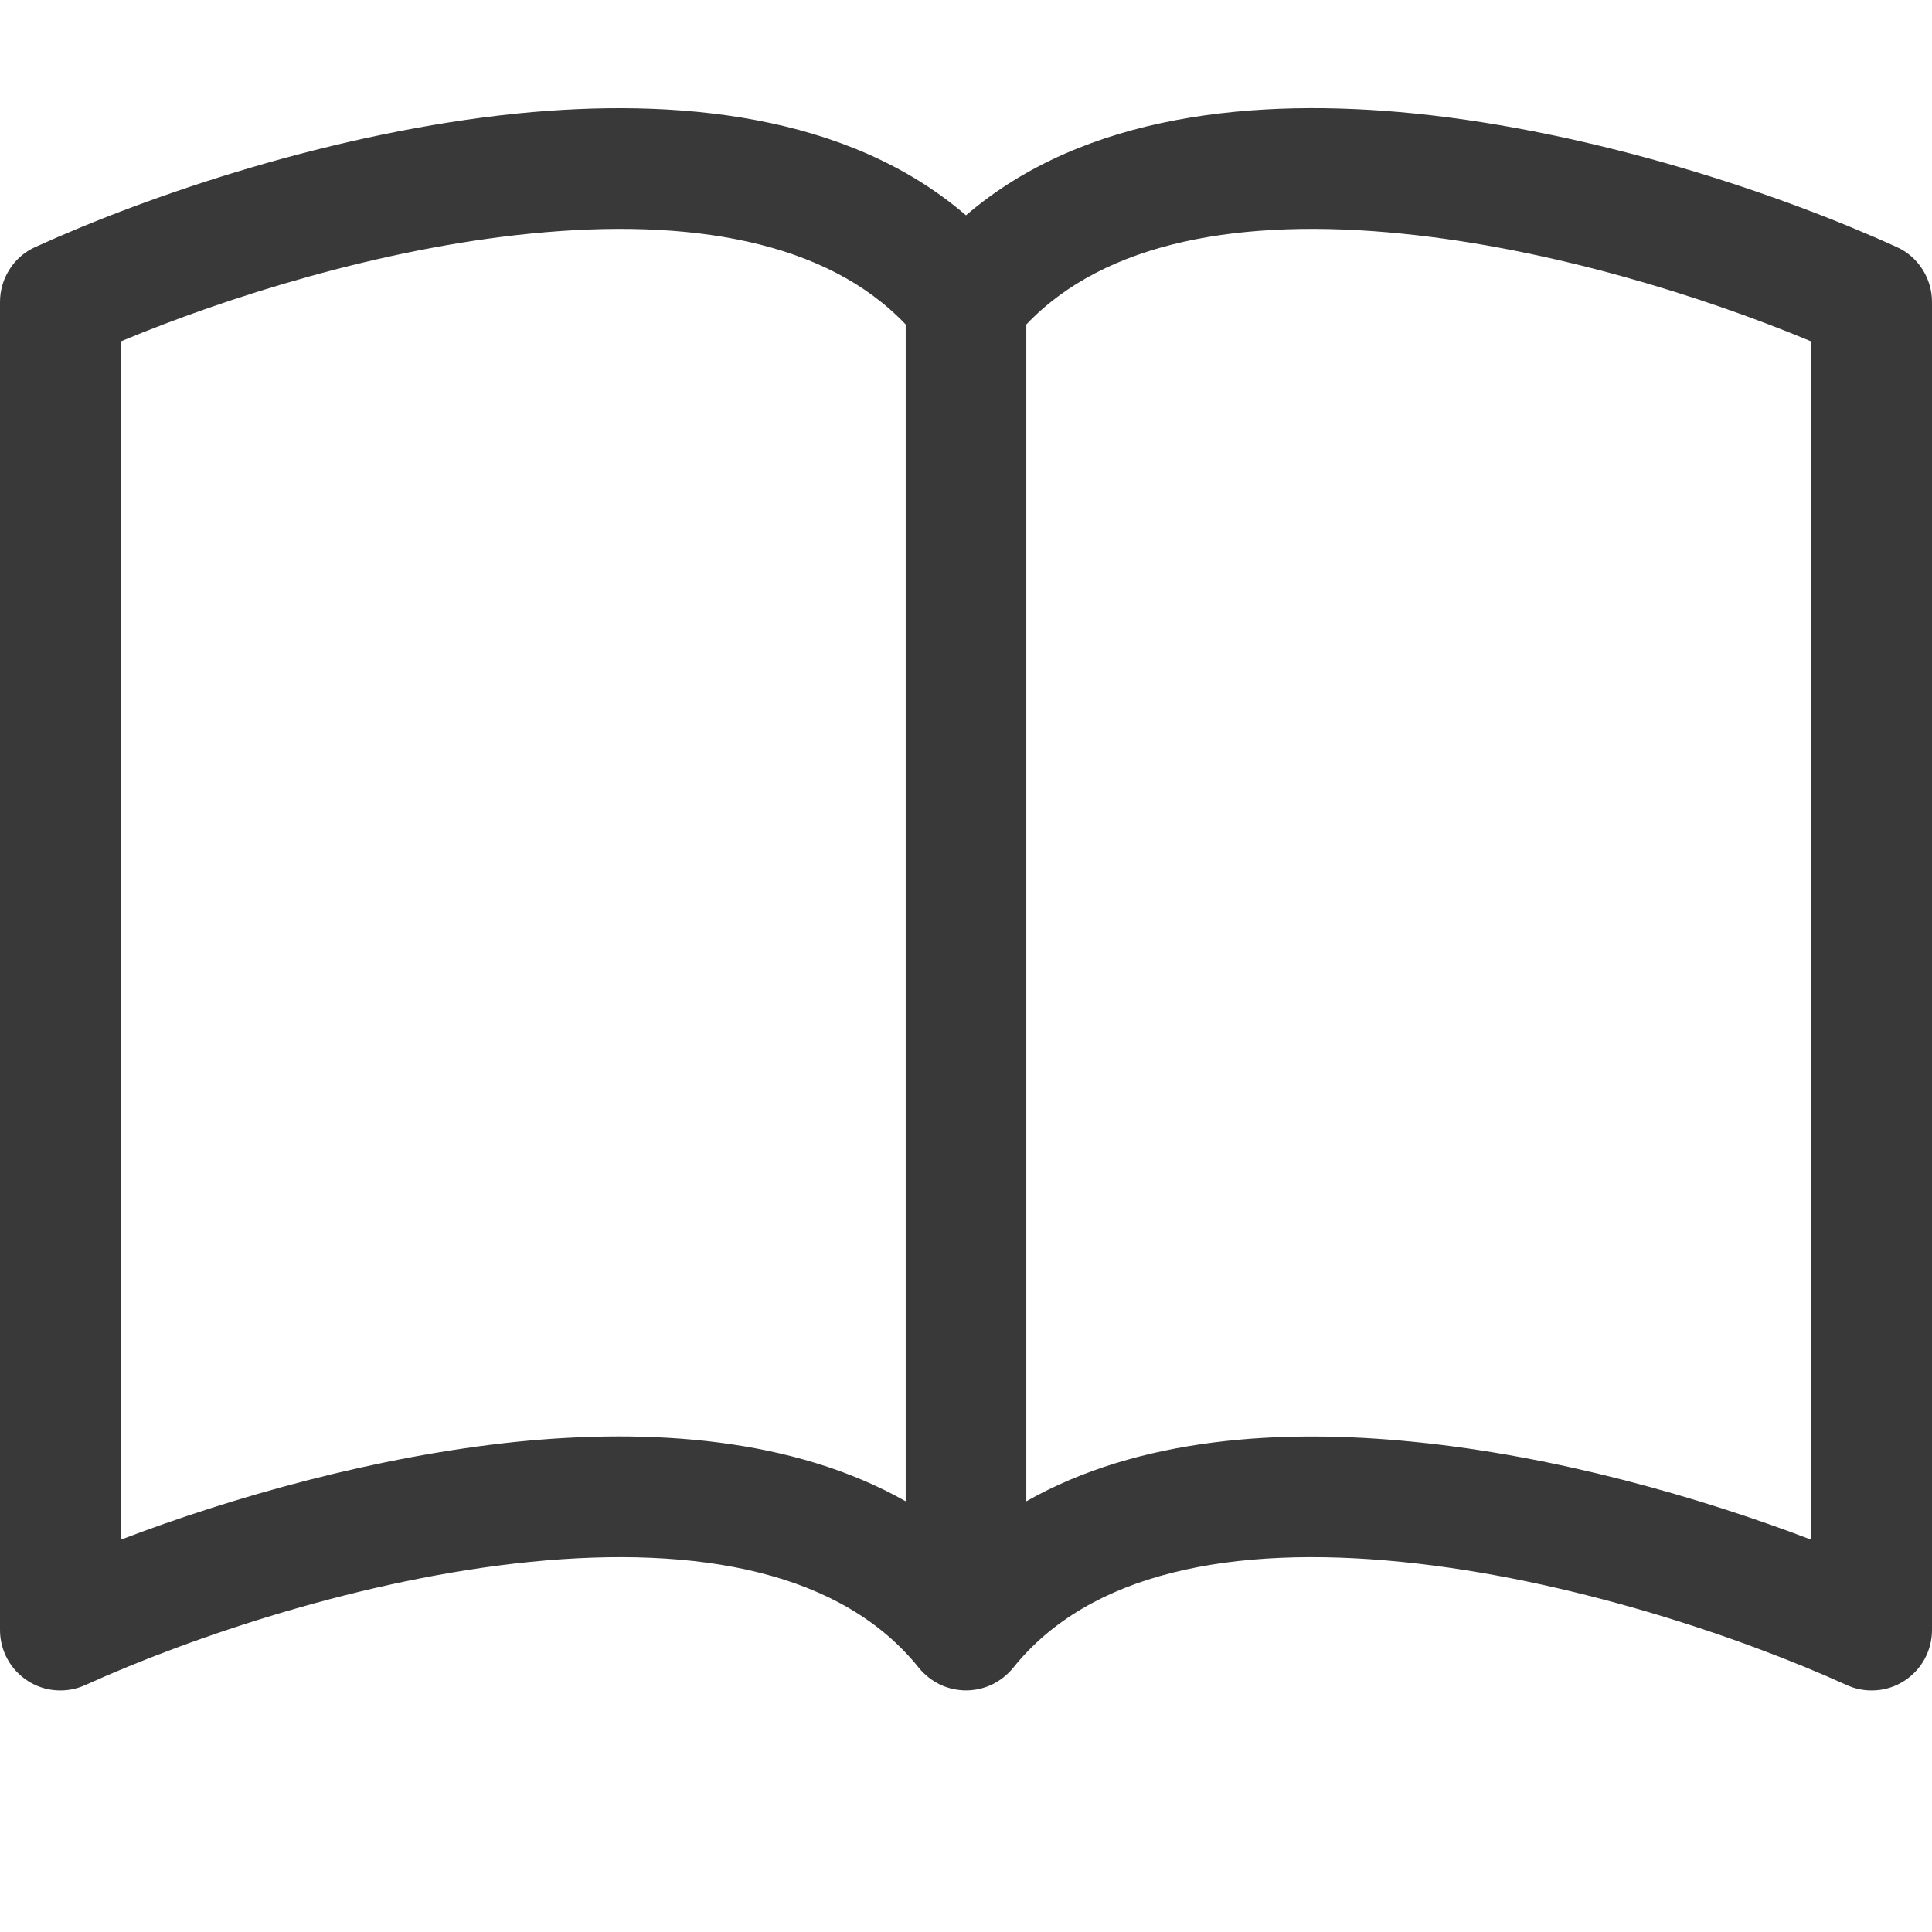 <svg width="18" height="18" viewBox="0 0 18 18" fill="none" xmlns="http://www.w3.org/2000/svg">
<g clip-path="url(#clip0)">
<path d="M1.125 3.181C2.121 2.765 3.548 2.316 4.936 2.177C6.433 2.026 7.702 2.248 8.438 3.023V13.987C7.386 13.391 6.053 13.309 4.823 13.432C3.495 13.568 2.157 13.951 1.125 14.345V3.181ZM9.562 3.023C10.298 2.248 11.567 2.026 13.063 2.177C14.452 2.316 15.879 2.765 16.875 3.181V14.345C15.842 13.951 14.505 13.566 13.177 13.434C11.946 13.309 10.614 13.39 9.562 13.987V3.023ZM9 2.006C7.892 1.053 6.285 0.911 4.823 1.057C3.12 1.23 1.401 1.813 0.33 2.301C0.231 2.345 0.148 2.417 0.09 2.508C0.031 2.599 2.98929e-05 2.705 0 2.812L0 15.188C2.60572e-05 15.282 0.024 15.374 0.069 15.457C0.114 15.539 0.179 15.609 0.258 15.66C0.337 15.711 0.428 15.742 0.522 15.748C0.616 15.755 0.71 15.738 0.795 15.699C1.788 15.249 3.386 14.708 4.935 14.552C6.521 14.392 7.849 14.65 8.561 15.539C8.614 15.604 8.681 15.657 8.757 15.694C8.833 15.73 8.916 15.749 9 15.749C9.084 15.749 9.167 15.73 9.243 15.694C9.319 15.657 9.386 15.604 9.439 15.539C10.151 14.65 11.479 14.392 13.063 14.552C14.614 14.708 16.213 15.249 17.205 15.699C17.29 15.738 17.384 15.755 17.478 15.748C17.572 15.742 17.663 15.711 17.742 15.66C17.821 15.609 17.886 15.539 17.931 15.457C17.976 15.374 18 15.282 18 15.188V2.812C18 2.705 17.969 2.599 17.91 2.508C17.852 2.417 17.769 2.345 17.67 2.301C16.599 1.813 14.88 1.23 13.177 1.057C11.715 0.91 10.108 1.053 9 2.006Z" fill="#393939"/>
</g>
<defs>
<clipPath id="clip0">
<rect width="18" height="18" fill="white"/>
</clipPath>
</defs>
</svg>
